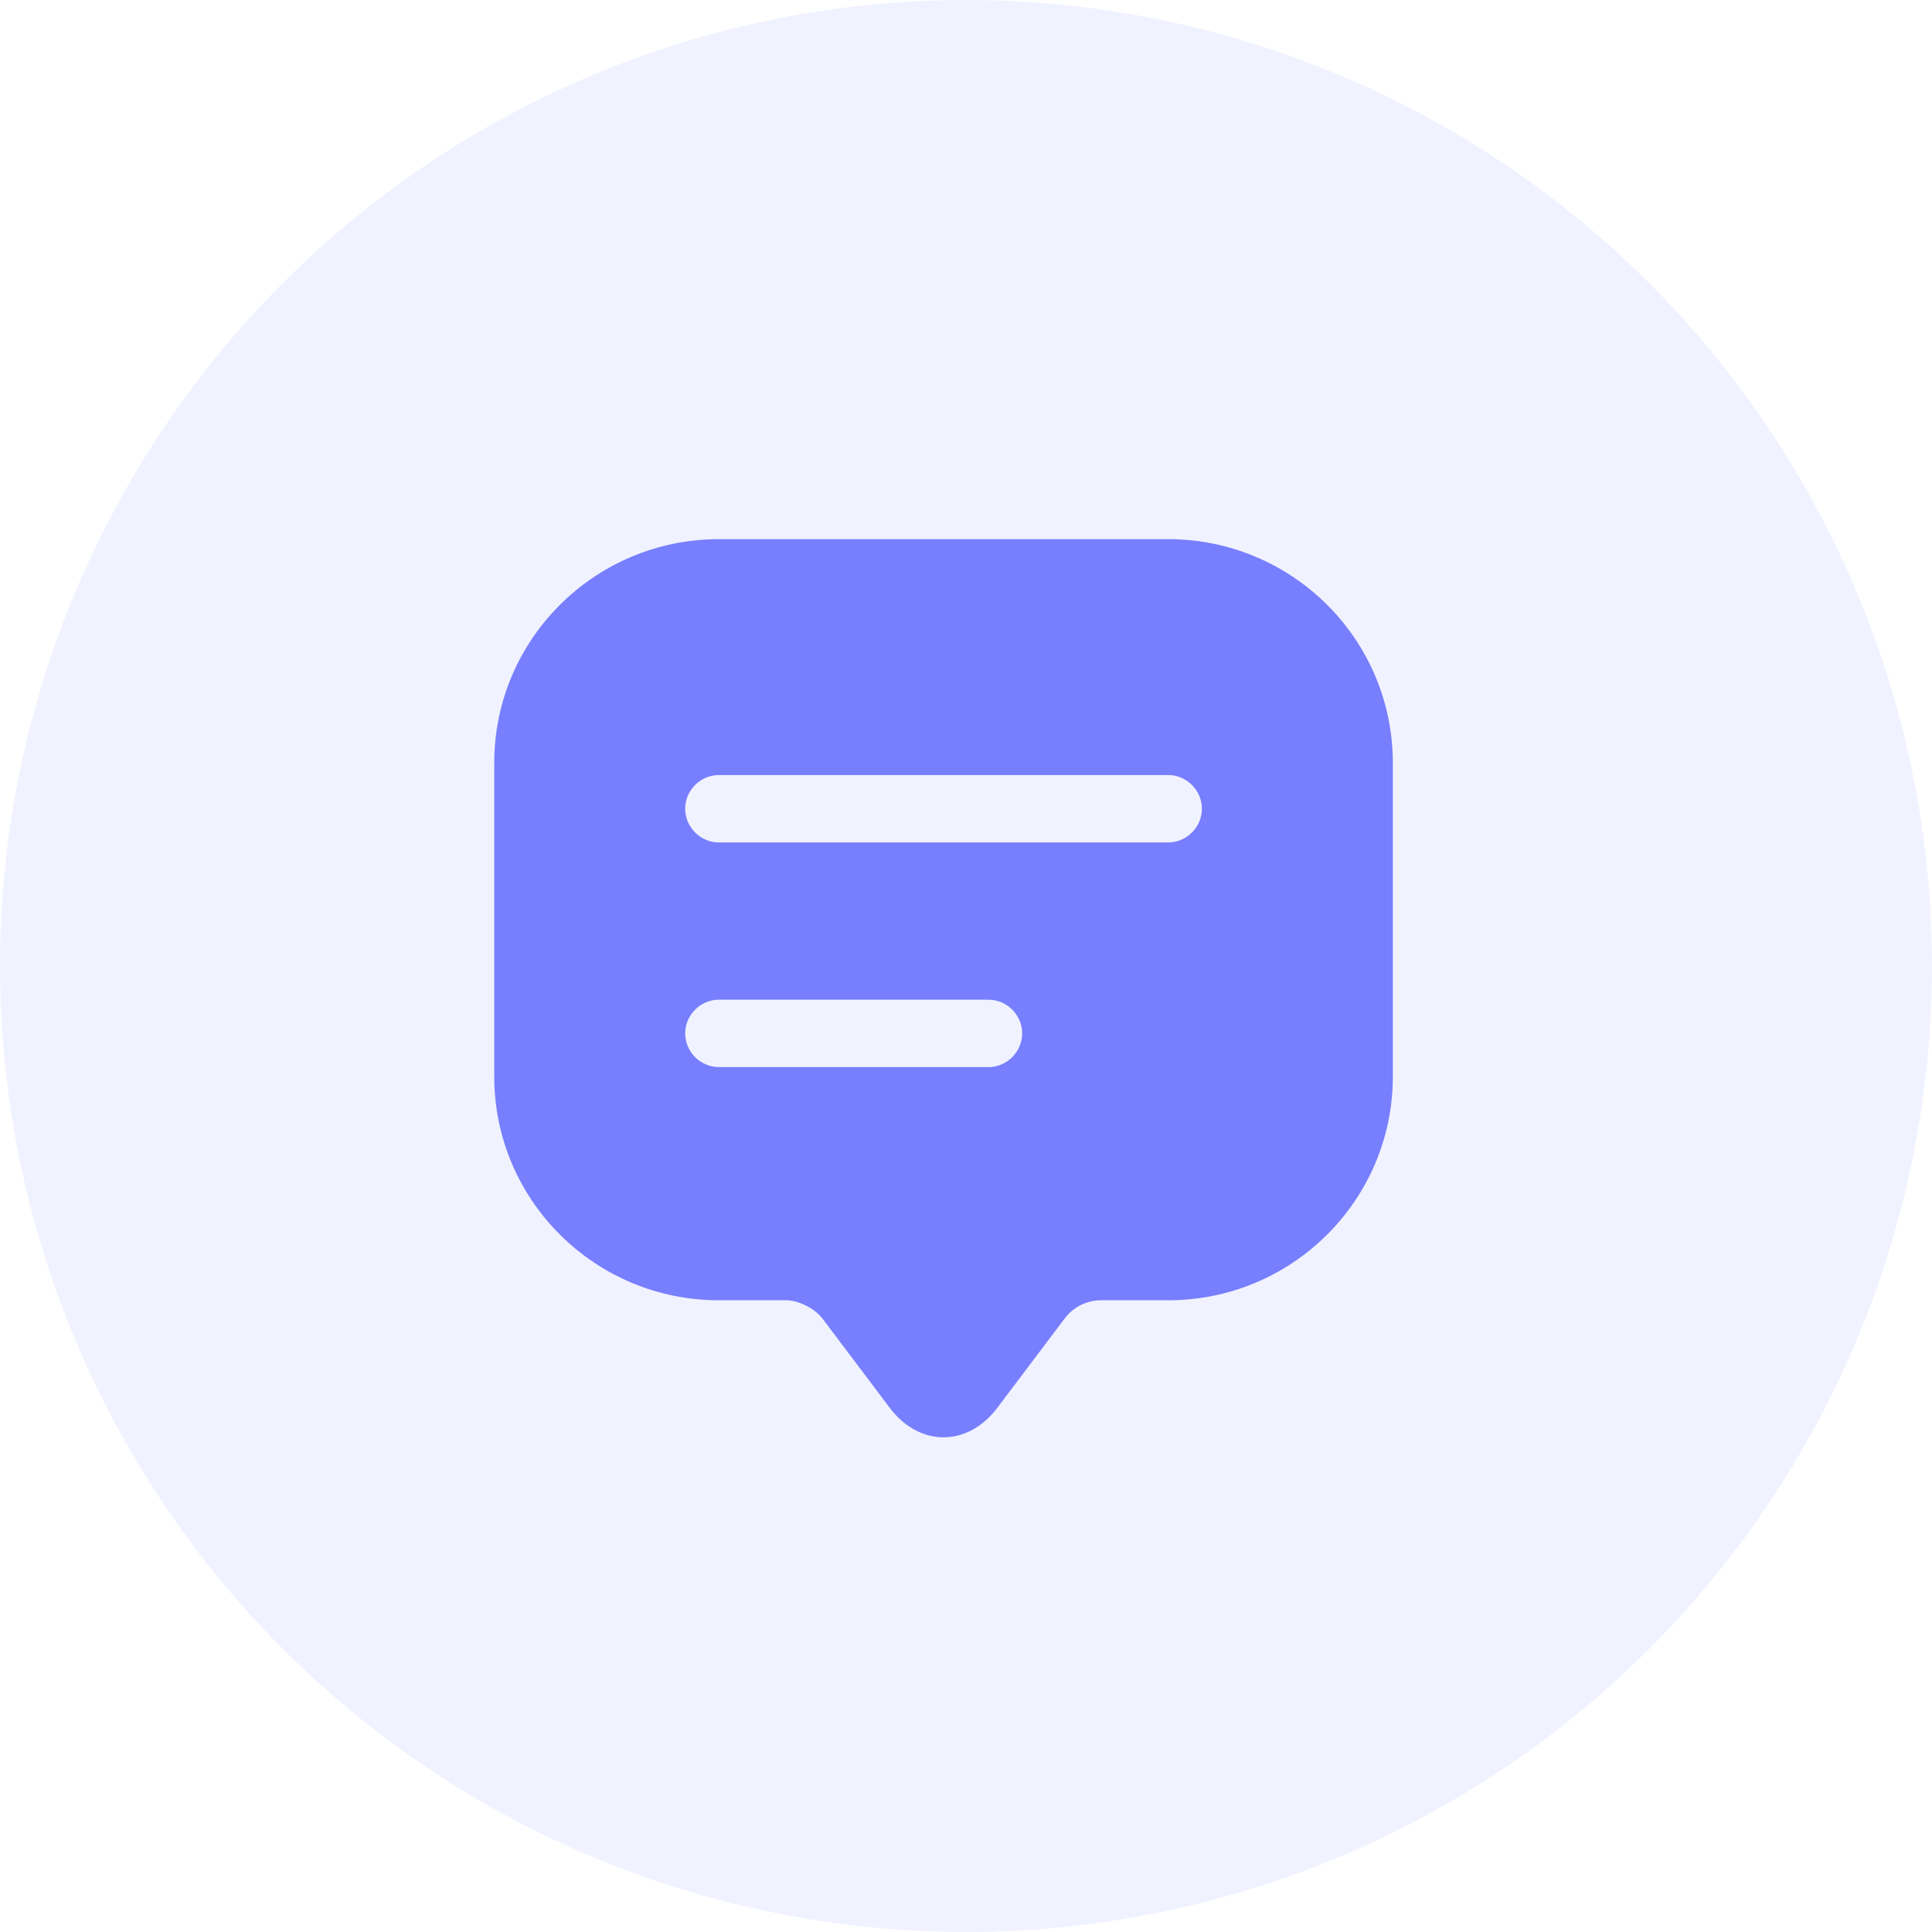 <svg width="43" height="43" viewBox="0 0 43 43" fill="none" xmlns="http://www.w3.org/2000/svg">
<circle opacity="0.1" cx="21.5" cy="21.5" r="21.5" fill="#777FFE"/>
<path d="M26 12H16C13.24 12 11 14.23 11 16.98V22.96V23.96C11 26.71 13.24 28.94 16 28.94H17.5C17.77 28.94 18.13 29.12 18.3 29.34L19.8 31.33C20.46 32.21 21.54 32.21 22.2 31.33L23.7 29.34C23.89 29.09 24.19 28.94 24.5 28.94H26C28.76 28.94 31 26.71 31 23.96V16.98C31 14.23 28.76 12 26 12ZM22 23.75H16C15.59 23.75 15.25 23.41 15.25 23C15.25 22.59 15.59 22.25 16 22.25H22C22.41 22.25 22.75 22.59 22.75 23C22.75 23.41 22.41 23.75 22 23.75ZM26 18.75H16C15.59 18.75 15.25 18.41 15.25 18C15.25 17.59 15.59 17.25 16 17.25H26C26.41 17.25 26.75 17.59 26.75 18C26.75 18.41 26.41 18.75 26 18.75Z" fill="#777FFE"/>
</svg>
